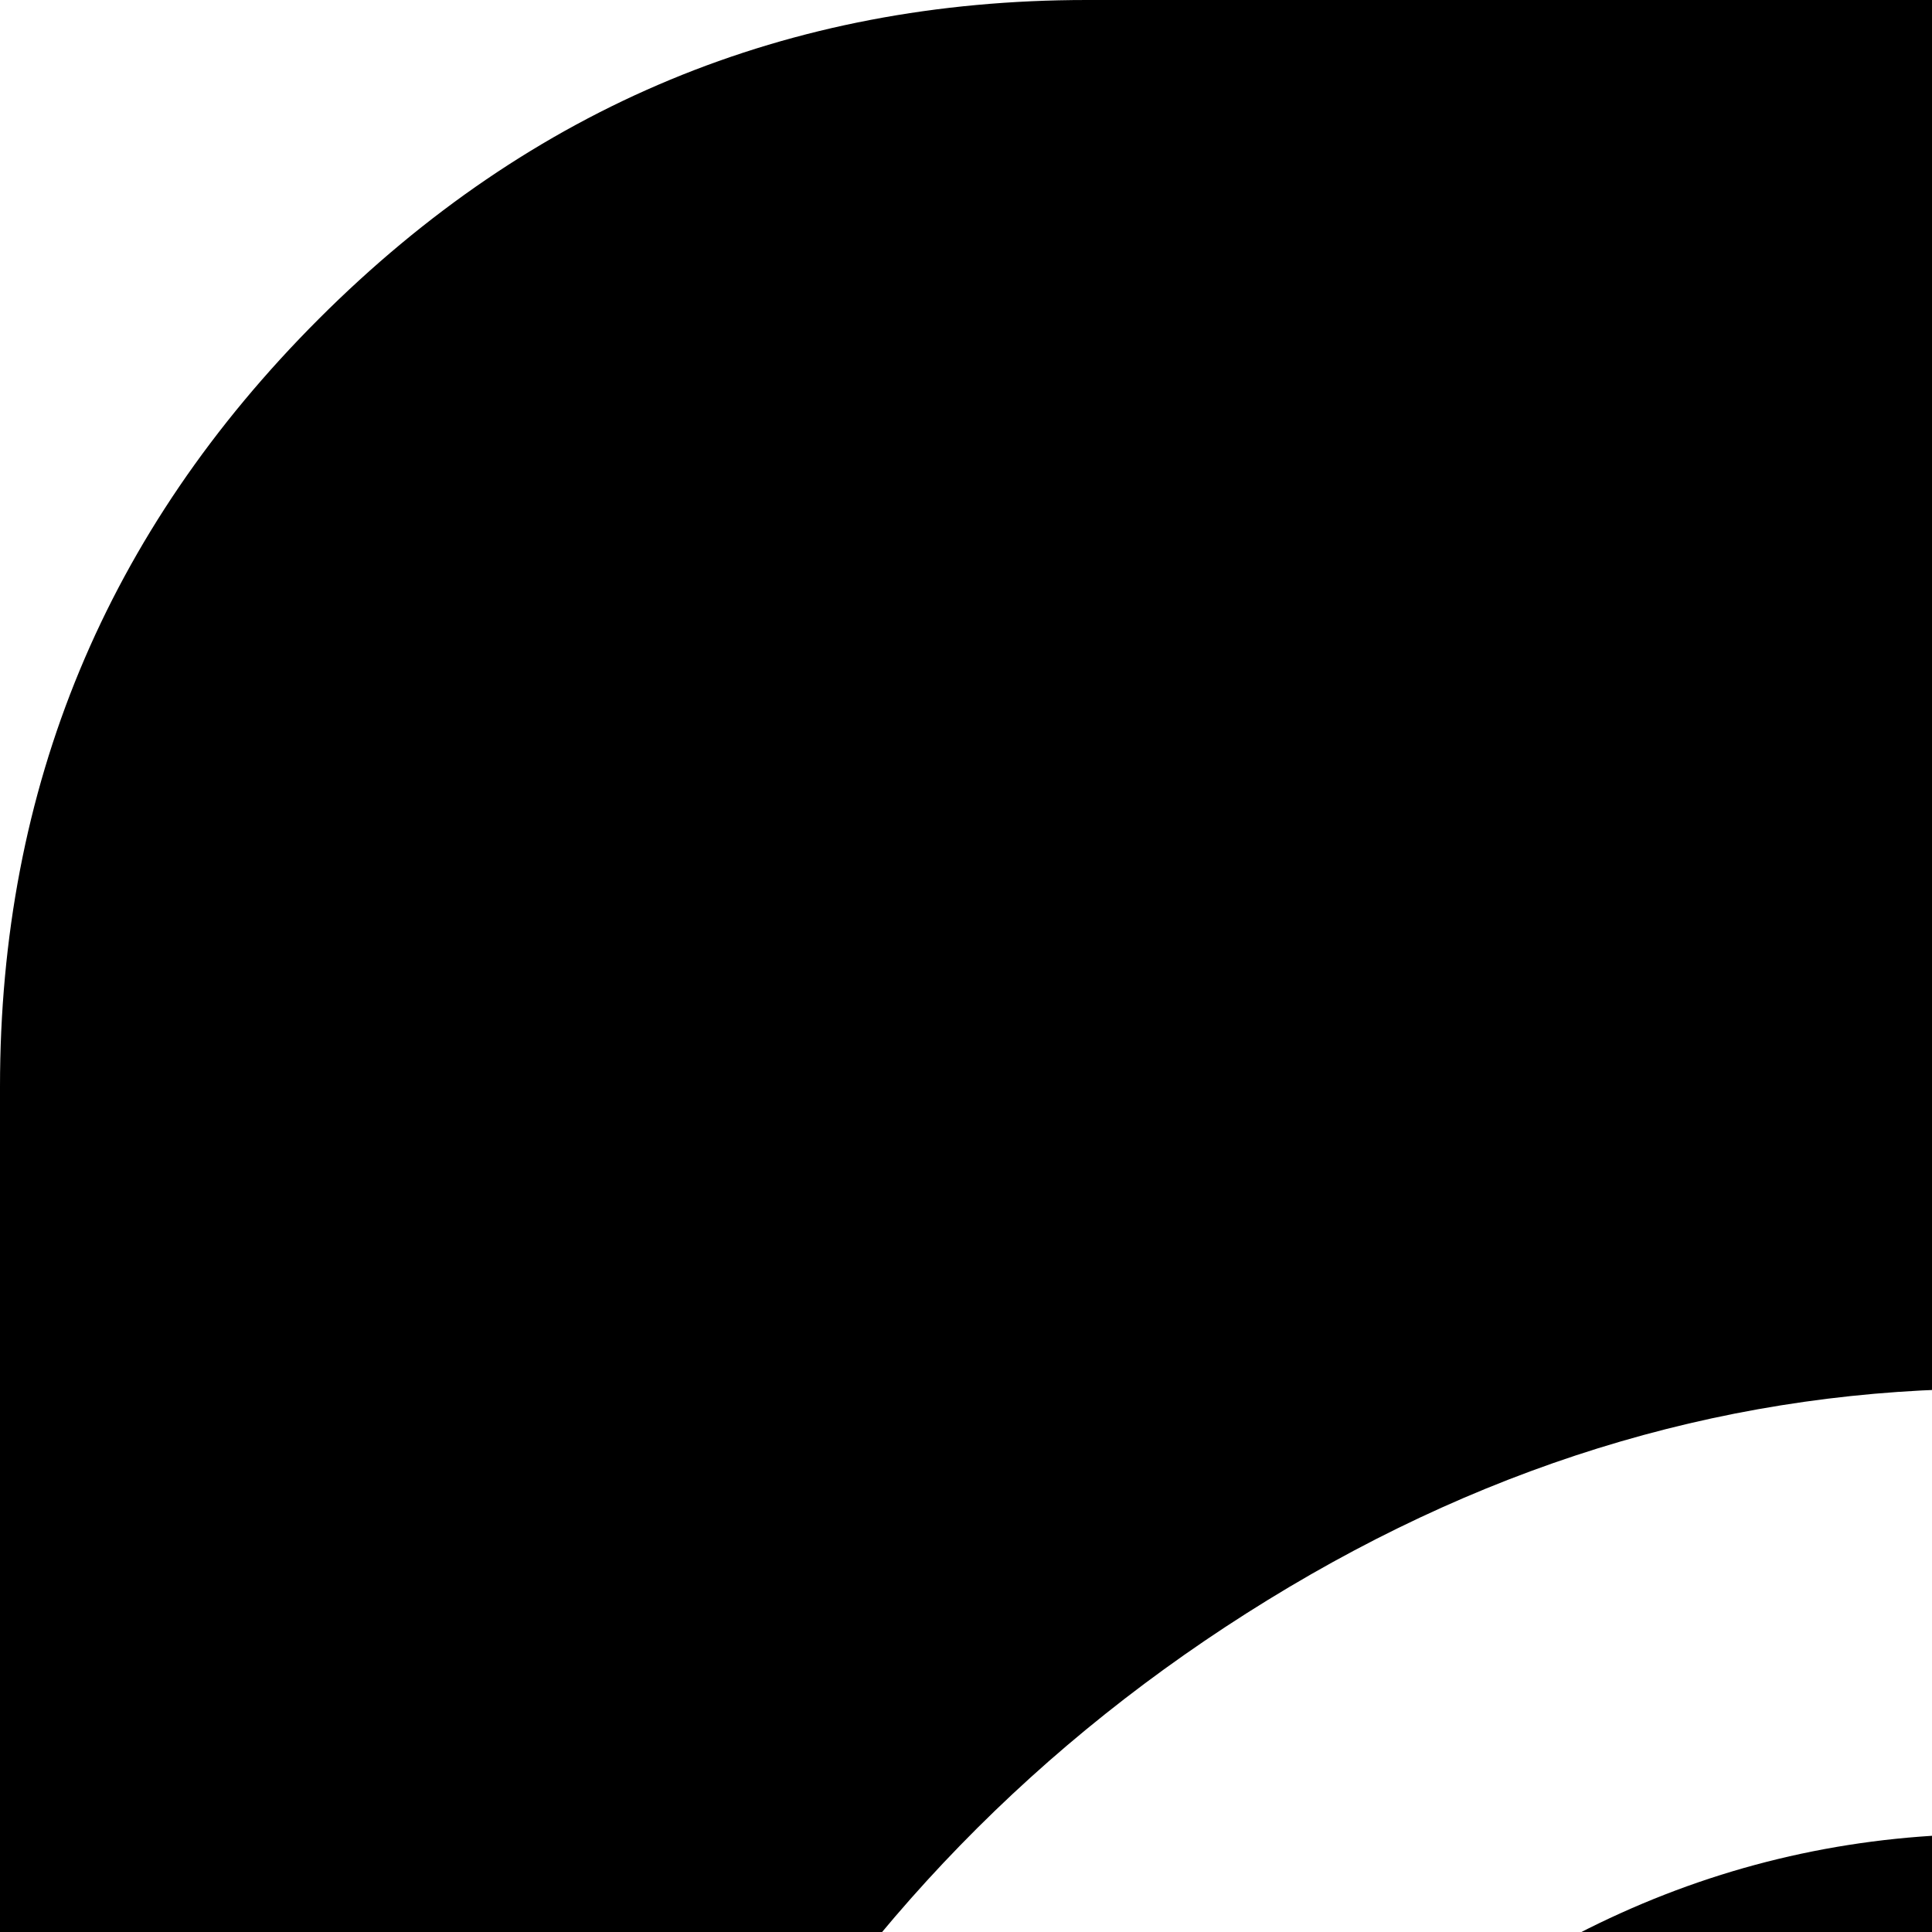 <svg xmlns="http://www.w3.org/2000/svg" version="1.1" viewBox="0 0 512 512" fill="currentColor"><path fill="currentColor" d="M1432 924q0-173-234-239q-35-10-53-16.5t-38-25t-29-46.5q0-2-2-8.5t-3-12t-1-7.5q0-36 24.5-59.5T1157 486q54 0 71 15h-1q20 15 39 51l93-71q-39-54-49-64q-33-29-67.5-39t-85.5-10q-80 0-142 57.5T953 563q0 7 2 23q16 96 64.5 140t148.5 73q29 8 49 15.5t45 21.5t38.5 34.5T1314 917v5q1 58-40.5 93t-100.5 35q-97 0-167-144q-23-47-51.5-121.5t-48-125.5t-54-110.5t-74-95.5T675 392.5T528 368q-101 0-192 56T192 572t-50 192v1q4 108 50.5 199T326 1111.5t196 56.5q186 0 279-110q20-27 31-51l-60-109q-42 80-99 116t-146 36q-115 0-191-87t-76-204q0-105 82-189t186-84q112 0 170 53.5T802 712q8 21 25.5 68.5T856 857t31.5 74.5t38.5 74t45.5 62.5t55.5 53.5t66 33t80 13.5q107 0 183-69.5t76-174.5m104-636v960q0 119-84.5 203.5T1248 1536H288q-119 0-203.5-84.5T0 1248V288Q0 169 84.5 84.5T288 0h960q119 0 203.5 84.5T1536 288"/></svg>